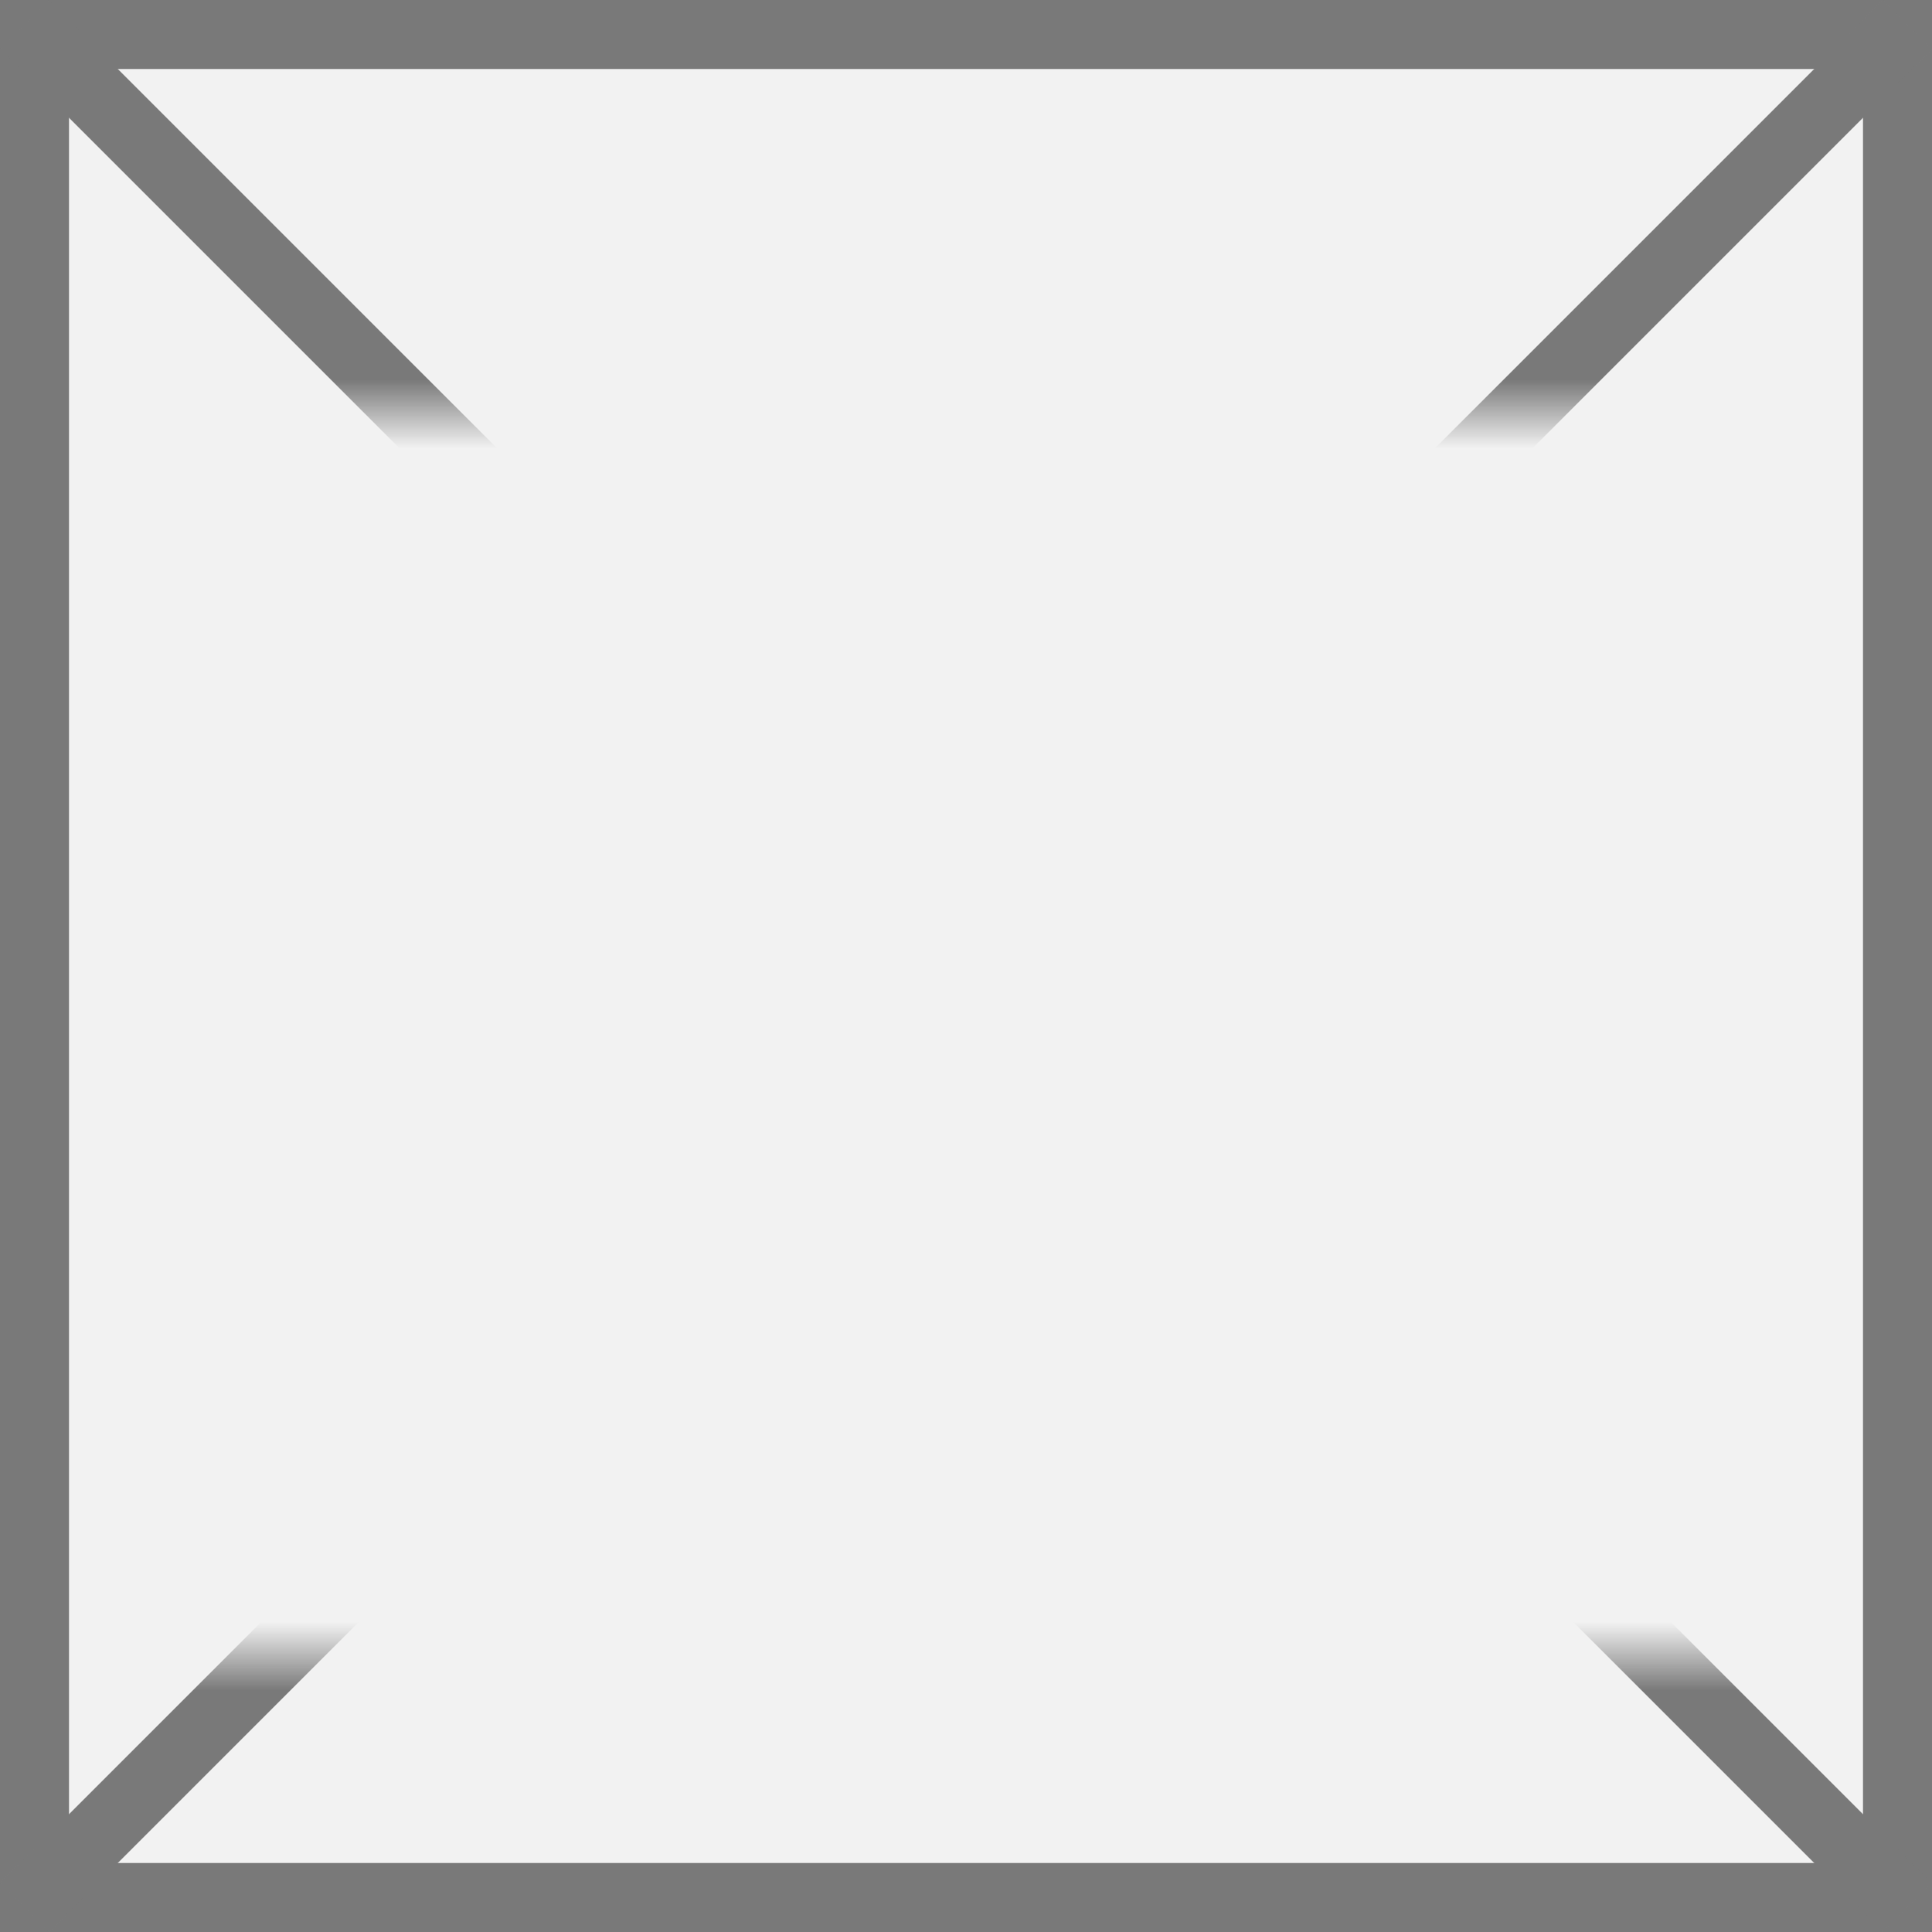 ﻿<?xml version="1.0" encoding="utf-8"?>
<svg version="1.1" xmlns:xlink="http://www.w3.org/1999/xlink" width="28px" height="28px" xmlns="http://www.w3.org/2000/svg">
  <rect width="100%" height="100%" fill="#333333" stroke="none"/>
  <defs>
    <mask fill="white" id="clip275">
      <path d="M 1713 1062  L 1741 1062  L 1741 1080  L 1713 1080  Z M 1712 1056  L 1740 1056  L 1740 1084  L 1712 1084  Z " fill-rule="evenodd" />
    </mask>
  </defs>
  <g transform="matrix(1 0 0 1 -1712 -1056 )">
    <path d="M 1712.5 1056.5  L 1739.5 1056.5  L 1739.5 1083.5  L 1712.5 1083.5  L 1712.5 1056.5  Z " fill-rule="nonzero" fill="#f2f2f2" stroke="none" />
    <path d="M 1712.5 1056.5  L 1739.5 1056.5  L 1739.5 1083.5  L 1712.5 1083.5  L 1712.5 1056.5  Z " stroke-width="1" stroke="#797979" fill="none" />
    <path d="M 1712.354 1056.354  L 1739.646 1083.646  M 1739.646 1056.354  L 1712.354 1083.646  " stroke-width="1" stroke="#797979" fill="none" mask="url(#clip275)" />
  </g>
</svg>